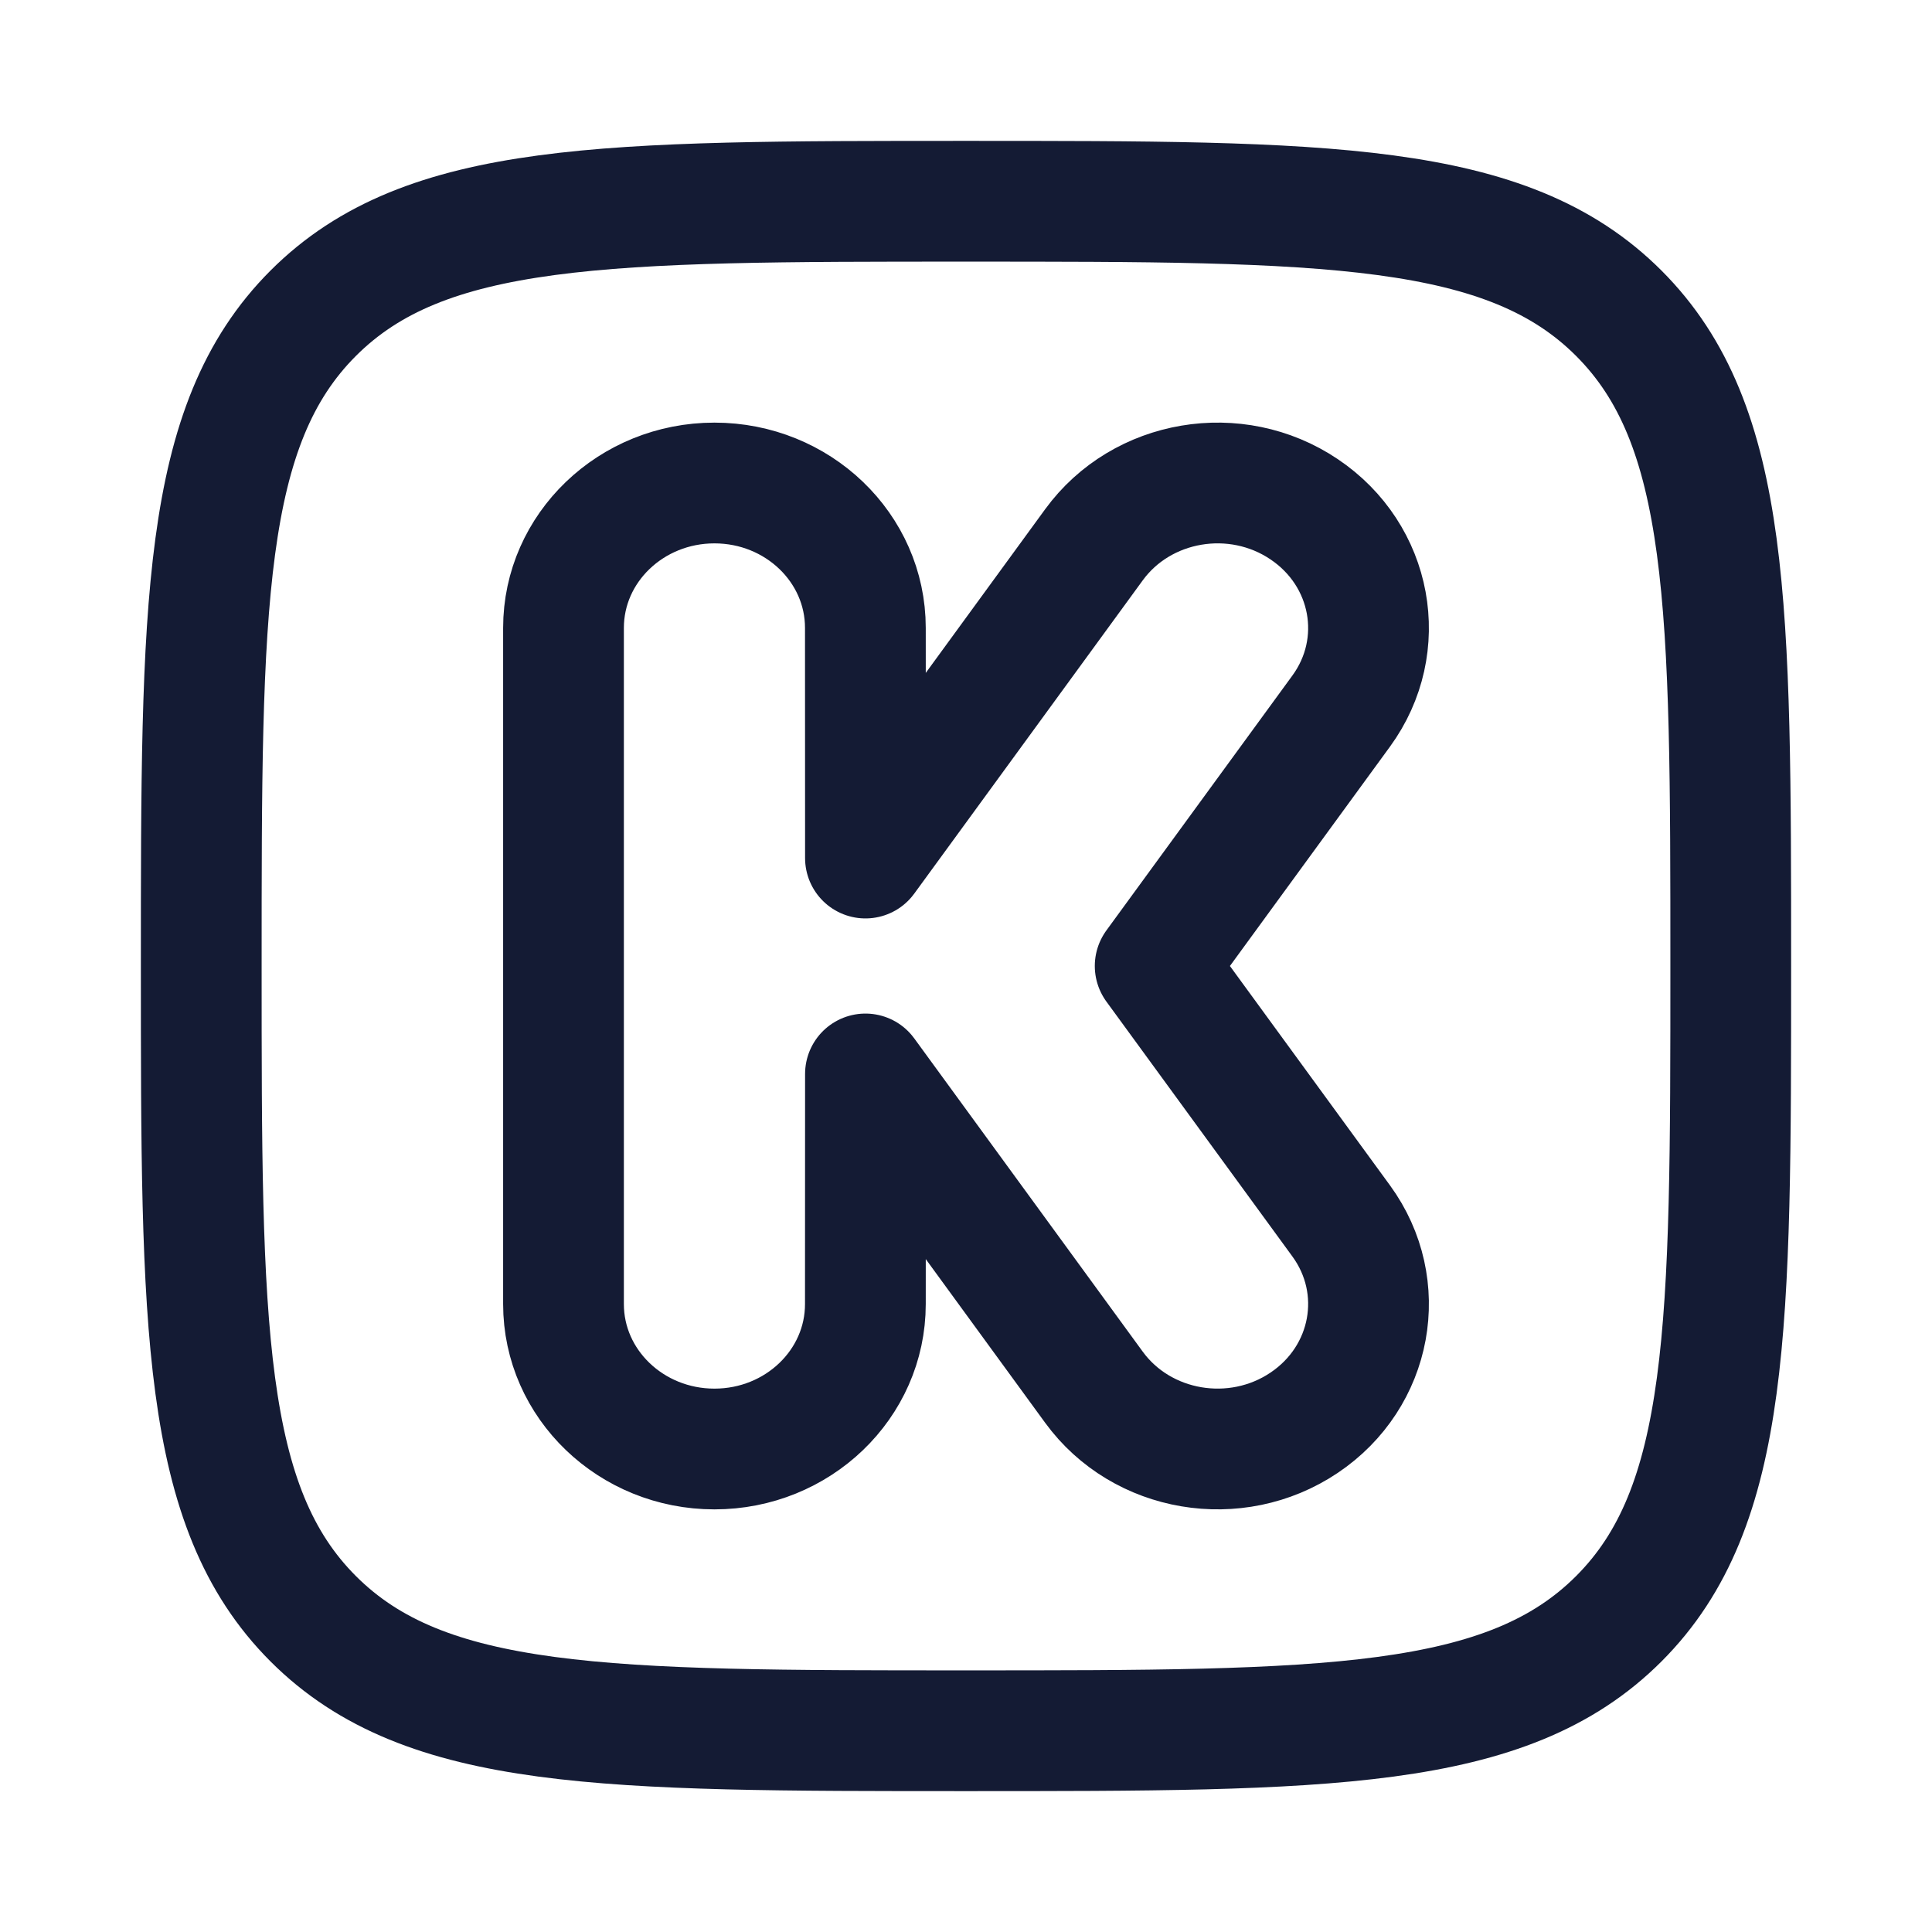 <svg viewBox="0 0 24 24" fill="none" xmlns="http://www.w3.org/2000/svg">
<path d="M7 7.8V16.2C7 17.194 7.84 18 8.875 18C9.911 18 10.75 17.194 10.75 16.2L10.751 13.341L13.589 17.232C14.183 18.047 15.352 18.244 16.2 17.674C17.049 17.104 17.255 15.982 16.661 15.167L14.35 12L16.661 8.833C17.255 8.018 17.049 6.896 16.2 6.326C15.352 5.755 14.183 5.953 13.589 6.768L10.751 10.659L10.75 7.8C10.75 6.806 9.911 6 8.875 6C7.84 6 7 6.806 7 7.8Z" stroke="#141B34" stroke-width="1.5" stroke-linecap="round" stroke-linejoin="round"/>
<path d="M2.5 12C2.5 7.522 2.5 5.282 3.891 3.891C5.282 2.5 7.522 2.5 12 2.5C16.478 2.5 18.718 2.5 20.109 3.891C21.5 5.282 21.5 7.522 21.5 12C21.5 16.478 21.5 18.718 20.109 20.109C18.718 21.5 16.478 21.5 12 21.5C7.522 21.5 5.282 21.5 3.891 20.109C2.5 18.718 2.5 16.478 2.5 12Z" stroke="#141B34" stroke-width="1.5" stroke-linejoin="round"/>
</svg>
